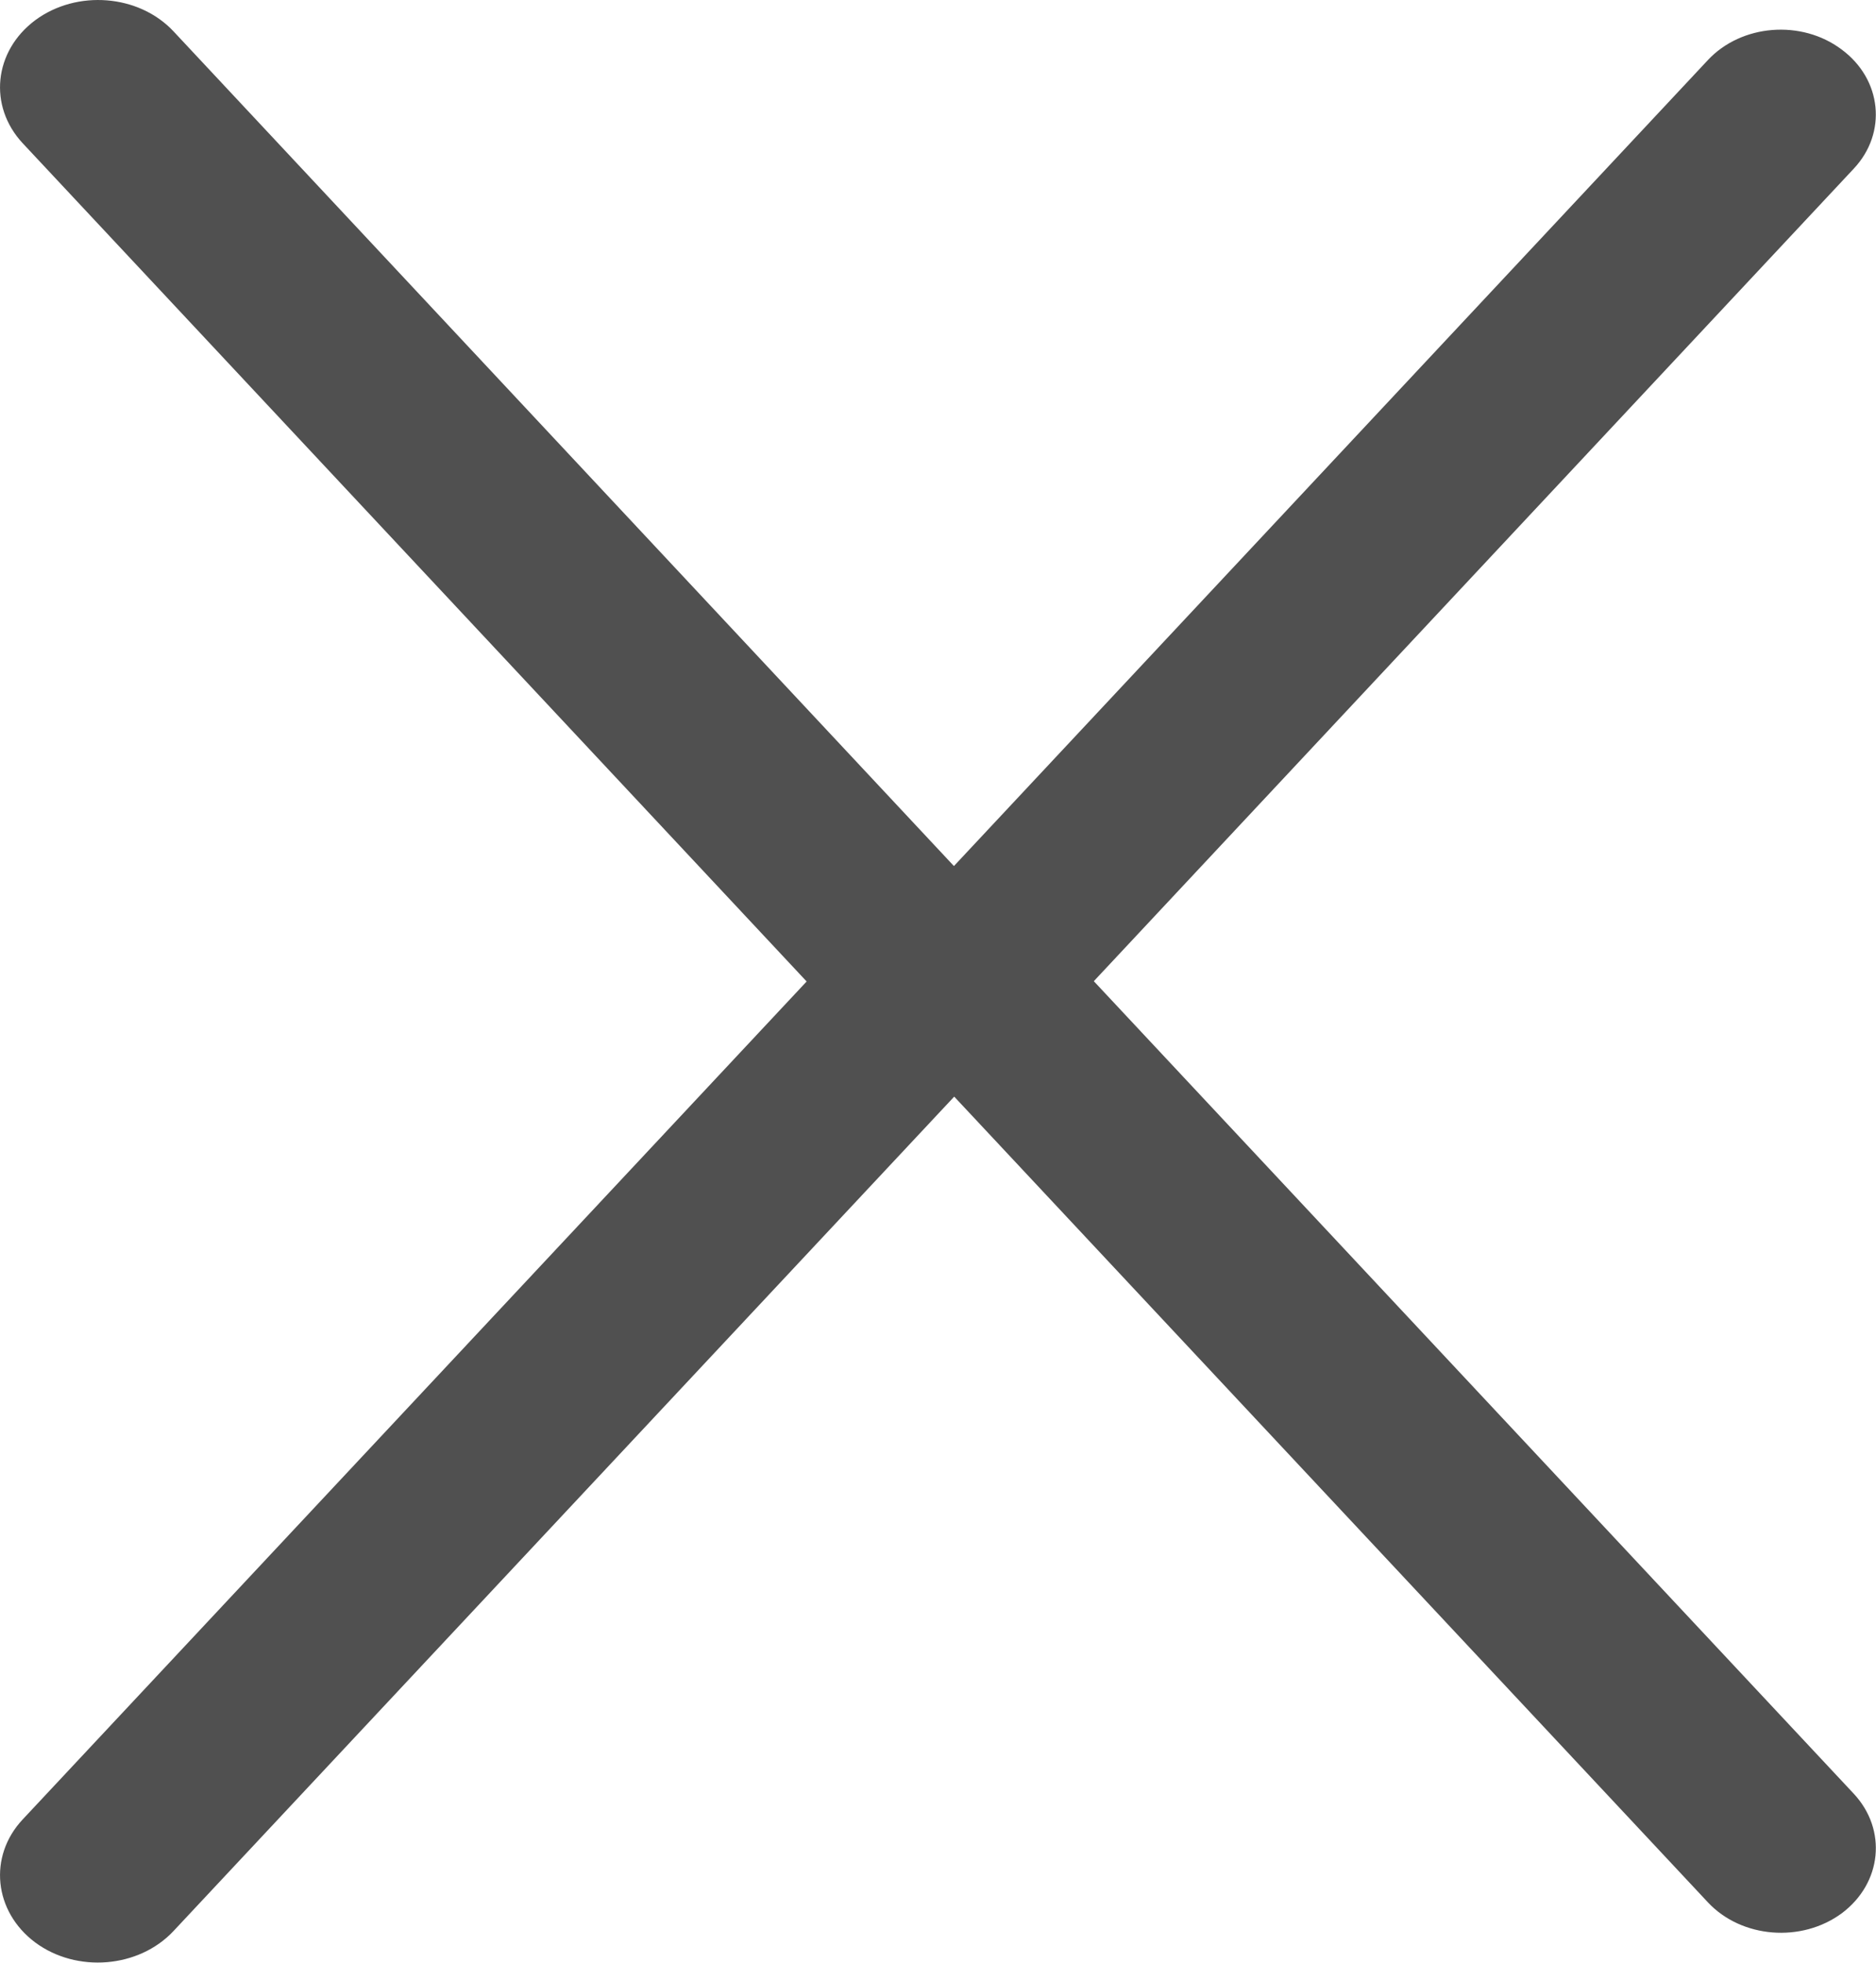 <?xml version="1.0" encoding="utf-8"?>
<!-- Generator: Adobe Illustrator 17.0.0, SVG Export Plug-In . SVG Version: 6.00 Build 0)  -->
<!DOCTYPE svg PUBLIC "-//W3C//DTD SVG 1.1//EN" "http://www.w3.org/Graphics/SVG/1.1/DTD/svg11.dtd">
<svg version="1.1" id="Layer_1" xmlns="http://www.w3.org/2000/svg" xmlns:xlink="http://www.w3.org/1999/xlink" x="0px" y="0px"
	 width="6.598px" height="6.903px" viewBox="0 0 6.598 6.903" enable-background="new 0 0 6.598 6.903" xml:space="preserve">
<g>
	<g>
		<g>
			<path fill="#505050" d="M6.52,6.309L3.847,3.451L6.52,0.593c0.118-0.126,0.099-0.314-0.043-0.419
				C6.336,0.068,6.125,0.085,6.007,0.211L3.355,3.046L0.61,0.11C0.488-0.02,0.27-0.037,0.124,0.071
				C-0.022,0.18-0.042,0.373,0.08,0.504l2.757,2.948L0.08,6.399c-0.122,0.13-0.102,0.324,0.044,0.433
				C0.27,6.94,0.488,6.922,0.61,6.792l2.746-2.935l2.651,2.834c0.118,0.126,0.329,0.143,0.471,0.038
				C6.619,6.623,6.638,6.436,6.52,6.309z"/>
		</g>
	</g>
</g>
</svg>
